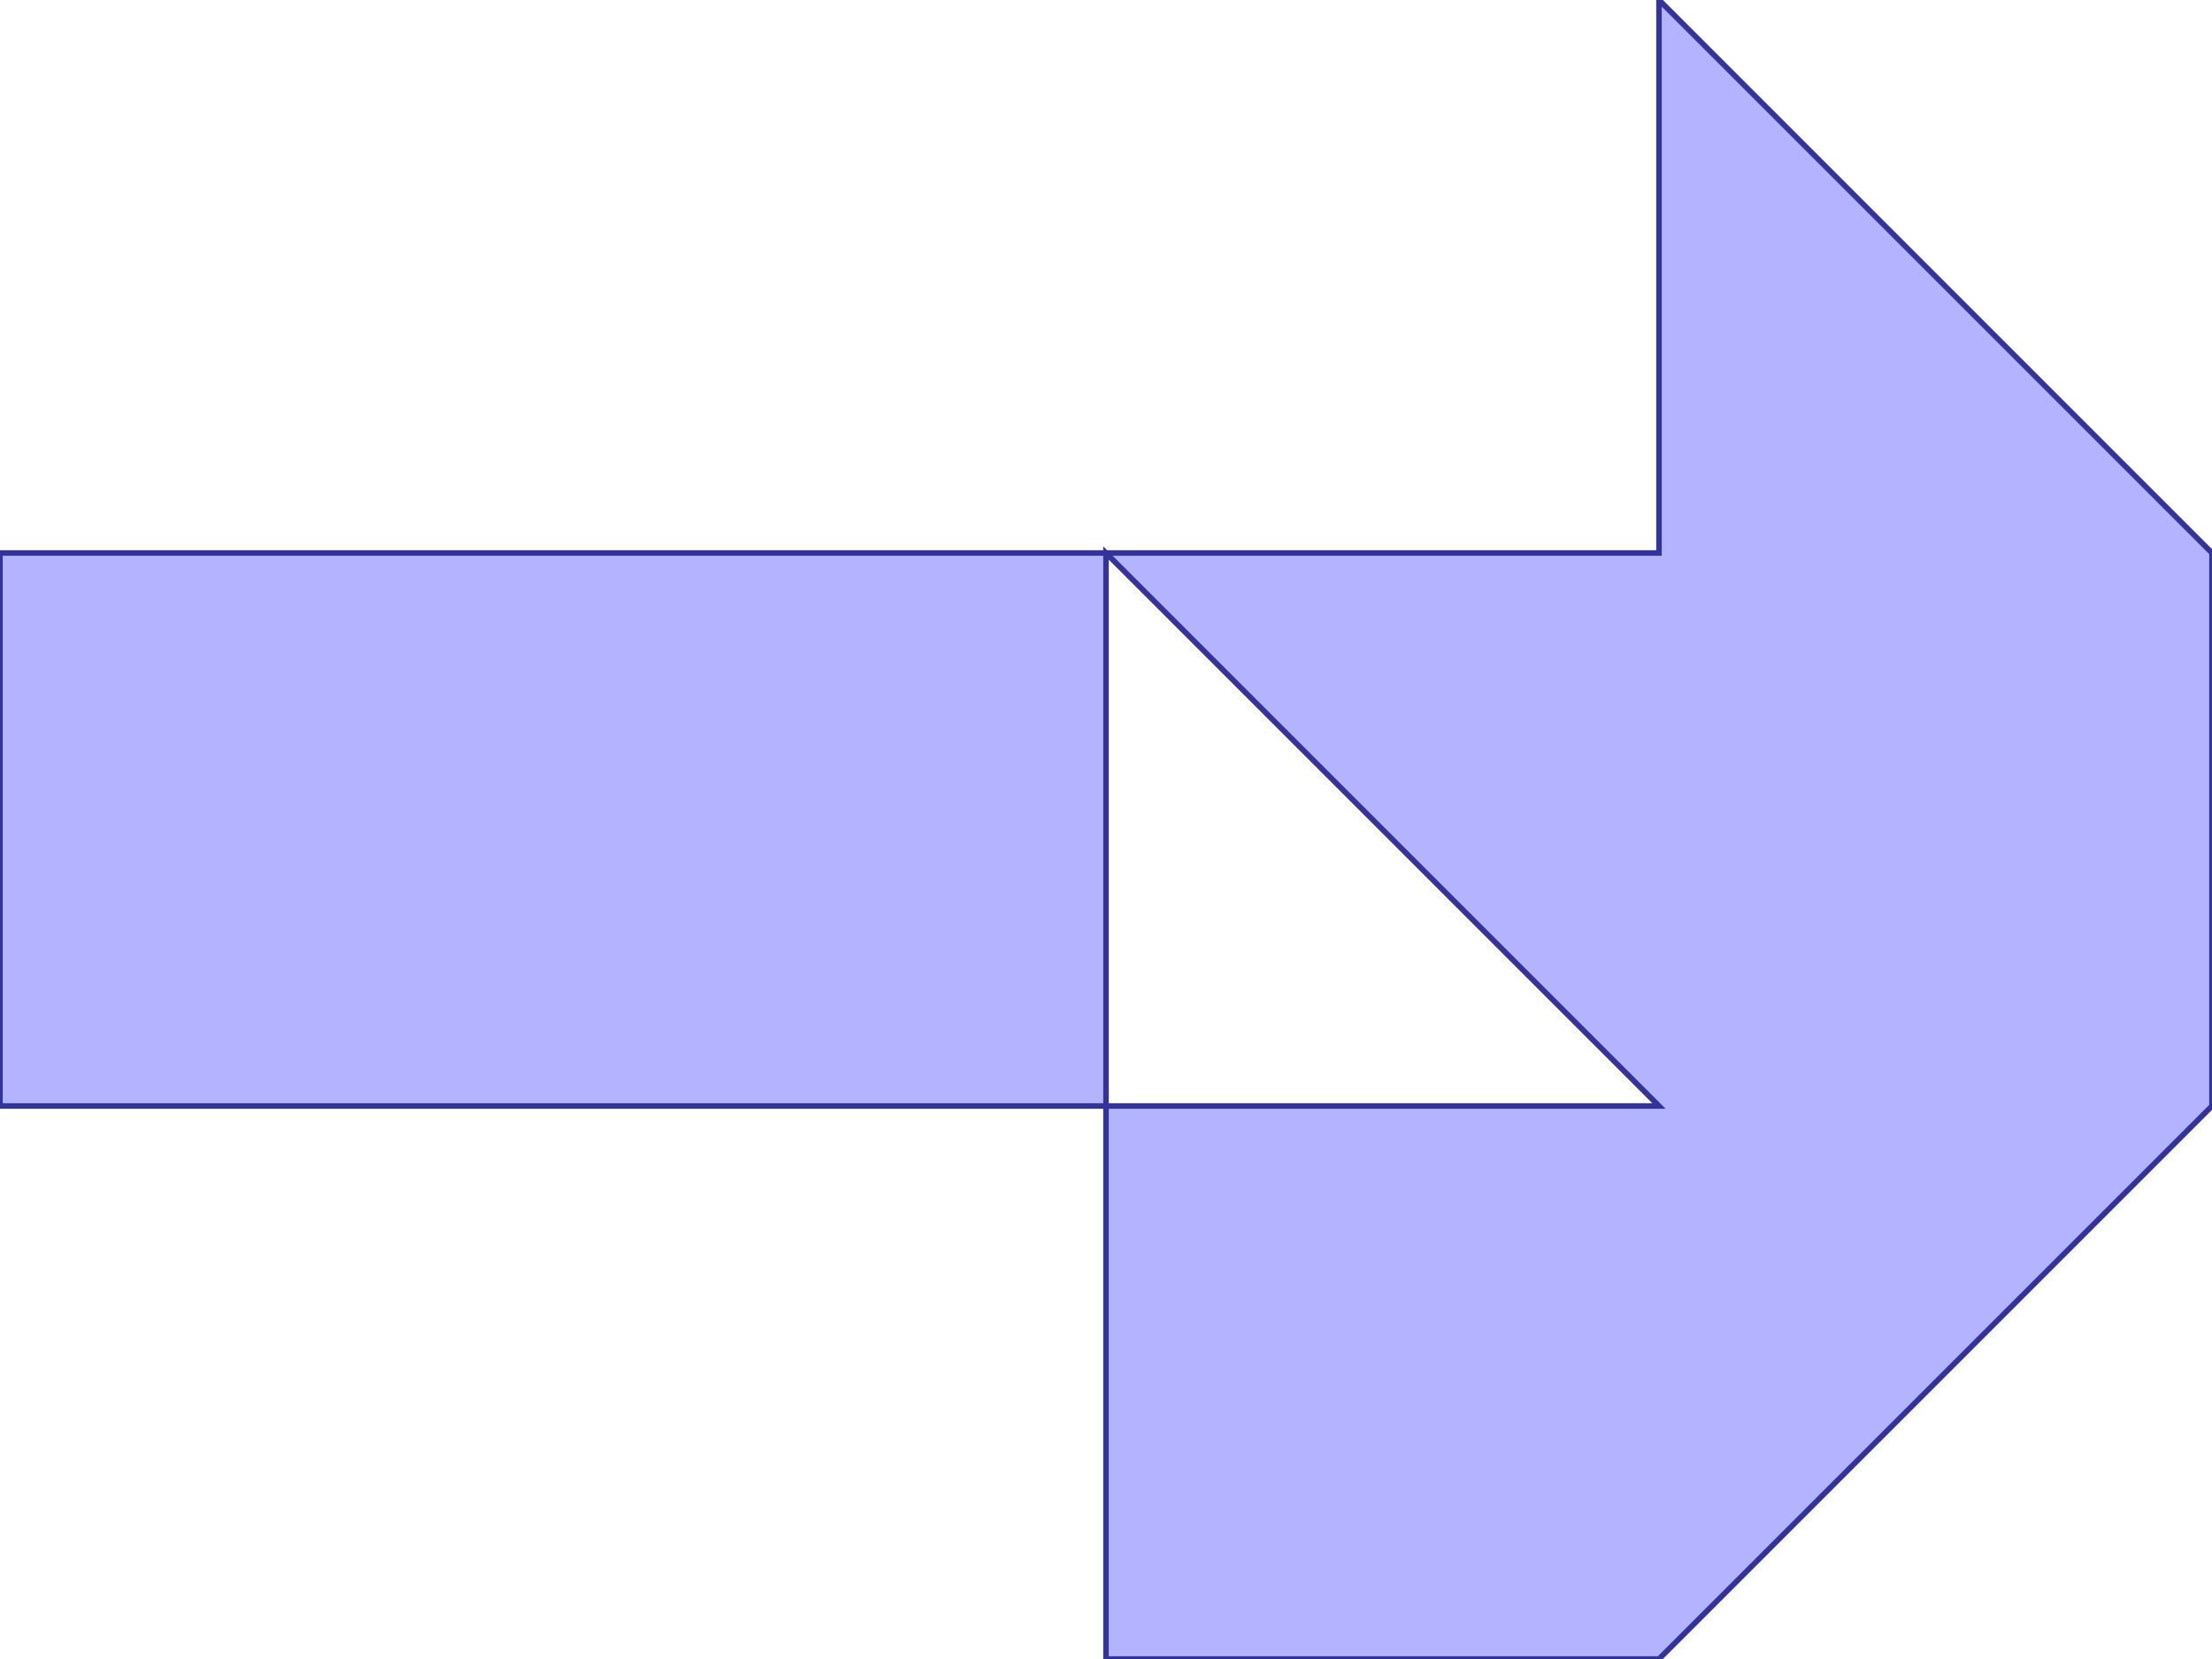 <?xml version="1.0" standalone="no"?>
<!DOCTYPE svg PUBLIC "-//W3C//DTD SVG 1.1//EN"
"http://www.w3.org/Graphics/SVG/1.1/DTD/svg11.dtd">
<svg  version="1.1" xmlns="http://www.w3.org/2000/svg" xmlns:xlink="http://www.w3.org/1999/xlink" viewBox="0 0 4 3">
<g title="A + B (CGAL Real)" fill-rule="evenodd">
<path d="M 3.0,0 L 4.0,1.0 L 4.0,2.0 L 3.0,3.0 L 2.0,3.0 L 2.0,2.0 L 0,2.0 L 0,1.0 L 1.0,1.0 L 2.0,1.0 L 3.0,1.0 L 3.0,0 M 3.0,2.0 L 2.0,1.0 L 2.0,2.0 L 3.0,2.0 z" style="fill-opacity:0.3;fill:rgb(0,0,255);stroke:rgb(51,51,153);stroke-width:0.01" />
</g></svg>